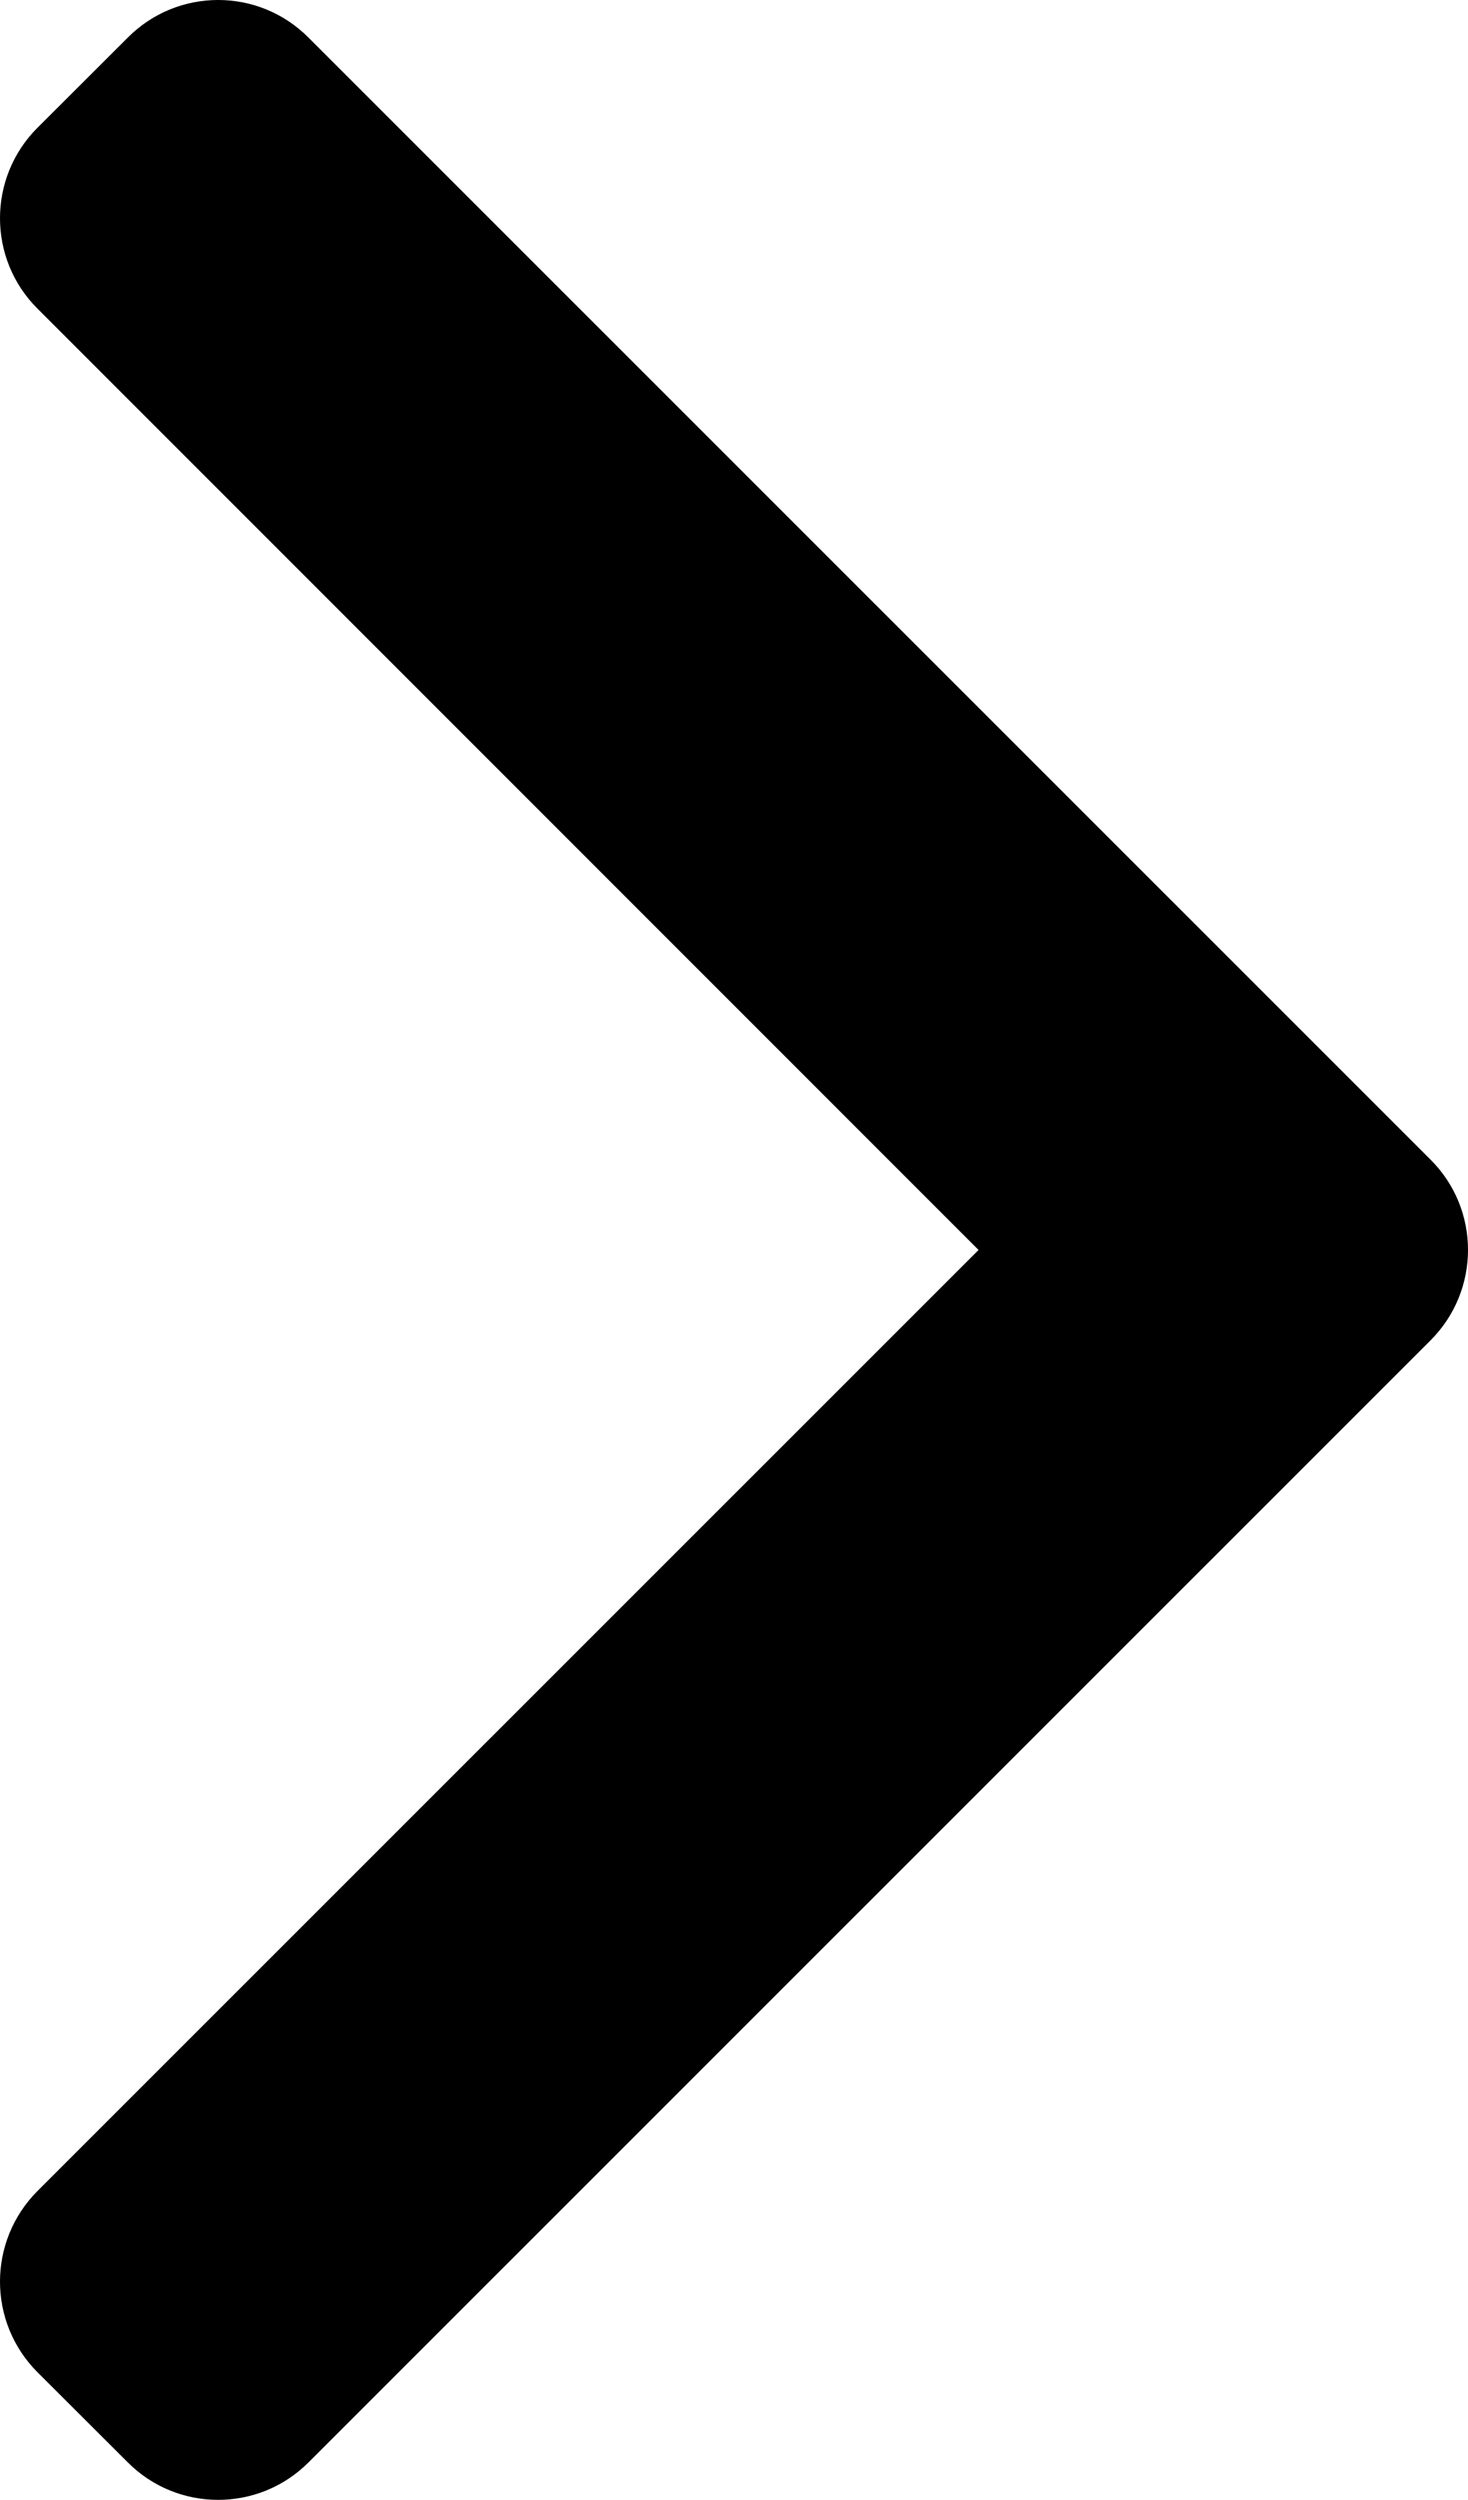 <?xml version="1.0" encoding="utf-8"?>
<!-- Generator: Adobe Illustrator 16.0.0, SVG Export Plug-In . SVG Version: 6.00 Build 0)  -->
<!DOCTYPE svg PUBLIC "-//W3C//DTD SVG 1.1//EN" "http://www.w3.org/Graphics/SVG/1.1/DTD/svg11.dtd">
<svg version="1.1" id="Layer_1" xmlns="http://www.w3.org/2000/svg" xmlns:xlink="http://www.w3.org/1999/xlink" x="0px" y="0px"
	 width="58.862px" height="100.225px" viewBox="0 0 58.862 100.225" enable-background="new 0 0 58.862 100.225"
	 xml:space="preserve">
<path d="M57.36,46.492L12.37,1.508c-2-2.011-5.25-2.011-7.247,0L1.5,5.124c-2,2.003-2,5.25,0,7.247l37.737,37.743L1.5,87.845
	c-2,2.01-2,5.251,0,7.261l3.624,3.616c1.996,2.004,5.247,2.004,7.247,0L57.36,53.738C59.363,51.734,59.363,48.487,57.36,46.492z"/>
</svg>
